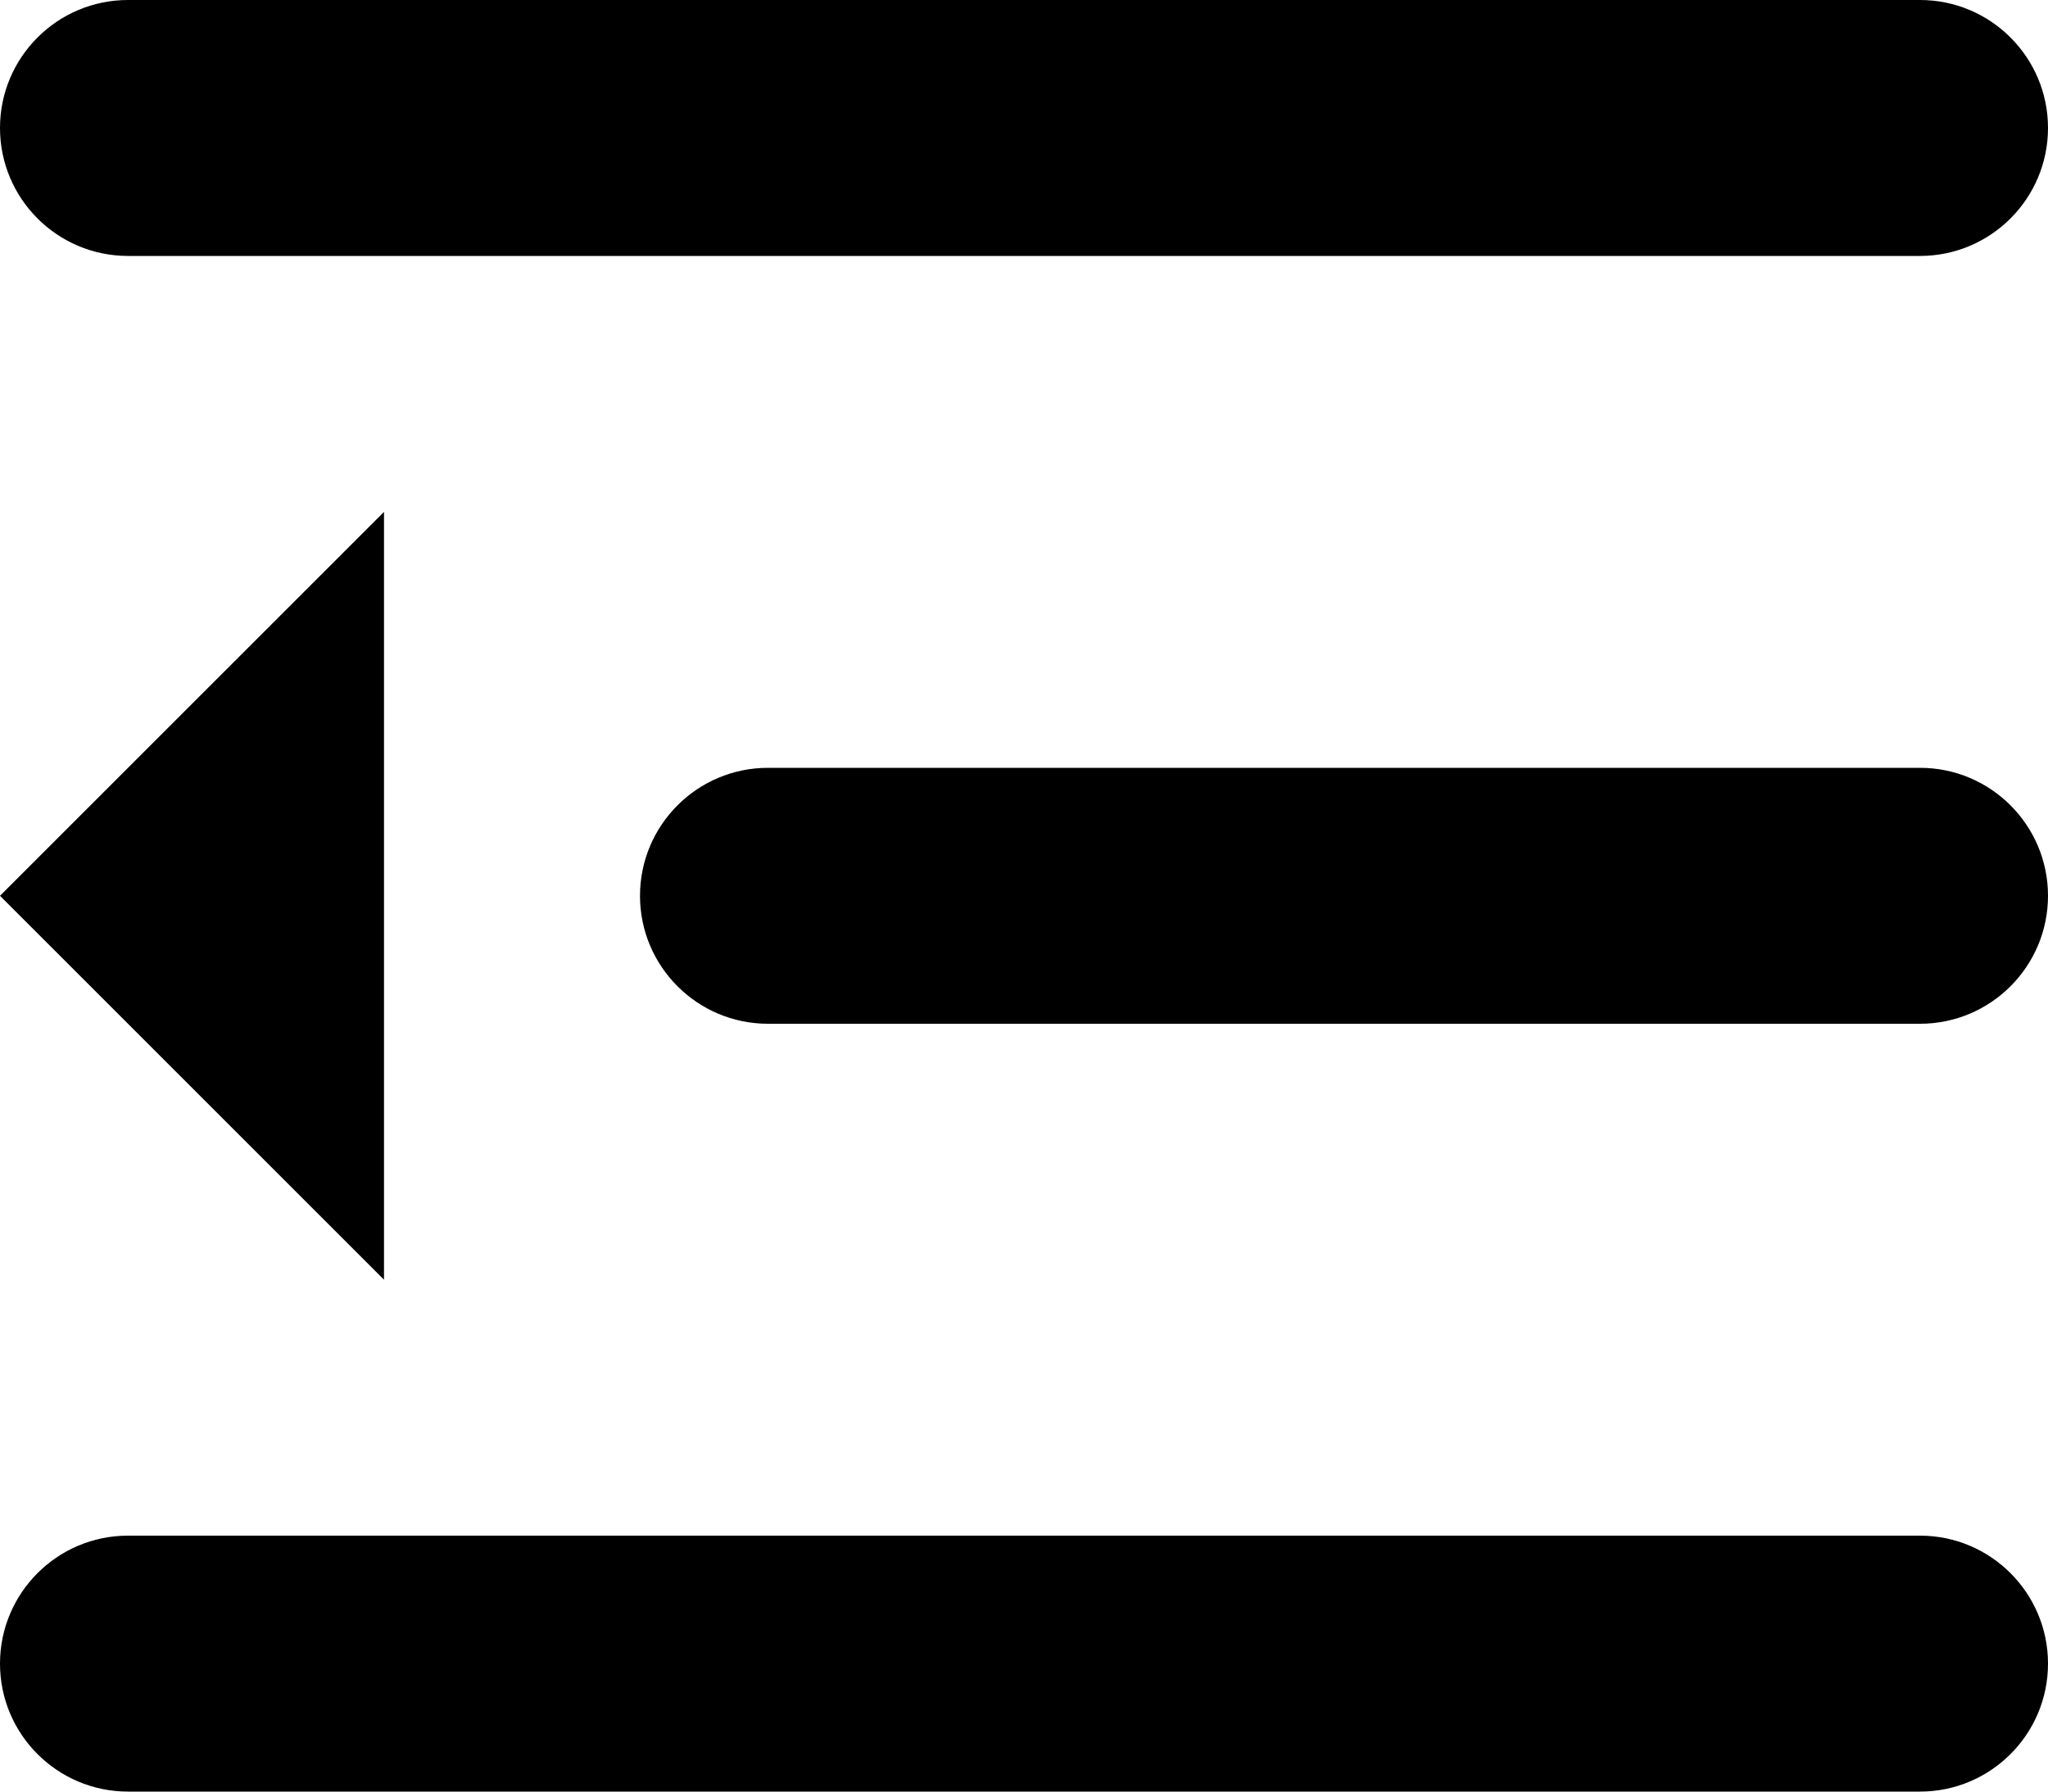 <svg width="16" height="14" viewBox="0 0 16 14" fill="currentColor" xmlns="http://www.w3.org/2000/svg">
<path fill-rule="evenodd" clip-rule="evenodd" d="M-8.74228e-08 1C-3.91405e-08 0.448 0.448 3.91405e-08 1 8.74228e-08L15 1.31134e-06C15.552 1.35962e-06 16 0.448 16 1C16 1.552 15.552 2 15 2L1 2C0.448 2 -1.35705e-07 1.552 -8.74228e-08 1Z"/>
<path fill-rule="evenodd" clip-rule="evenodd" d="M5 7C5 6.448 5.448 6 6 6L15 6C15.552 6 16 6.448 16 7C16 7.552 15.552 8 15 8L6 8C5.448 8 5 7.552 5 7Z"/>
<path fill-rule="evenodd" clip-rule="evenodd" d="M-8.74228e-08 13C-3.91405e-08 12.448 0.448 12 1 12L15 12C15.552 12 16 12.448 16 13C16 13.552 15.552 14 15 14L1 14C0.448 14 -1.35705e-07 13.552 -8.74228e-08 13Z"/>
<path d="M3 10L0 7L3 4V10Z"/>
</svg>
